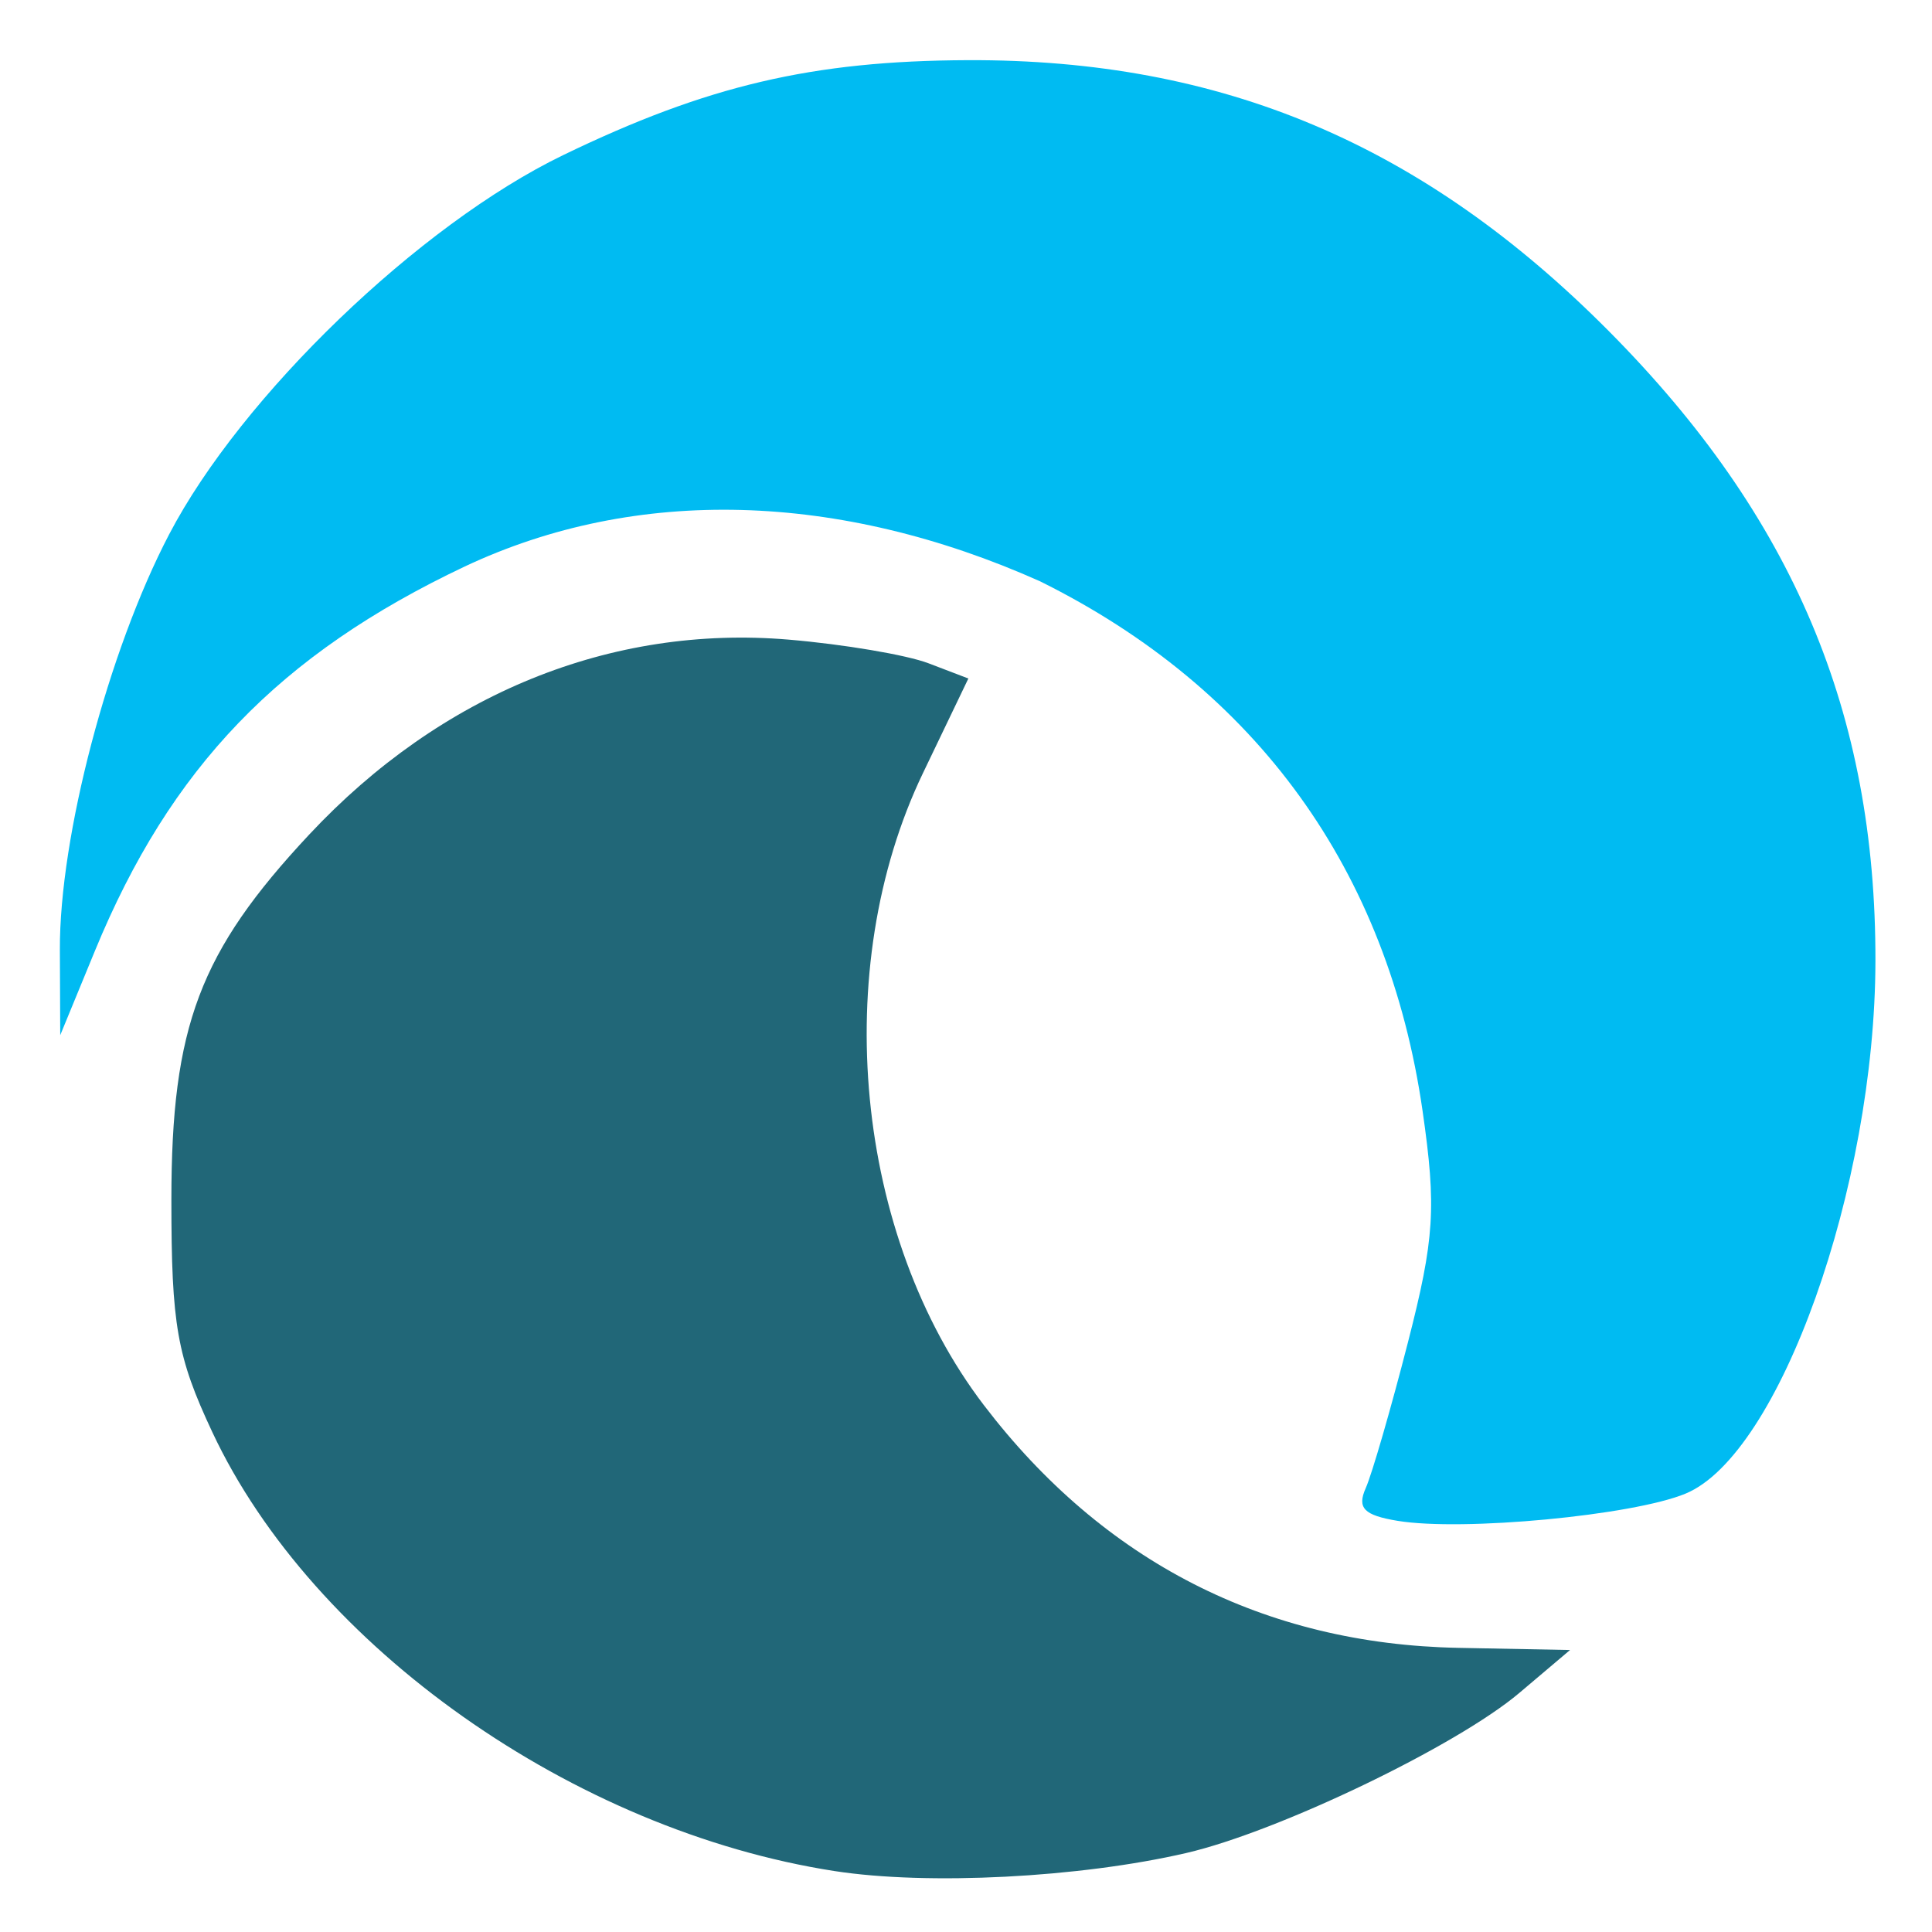 <?xml version="1.0" encoding="UTF-8" standalone="no"?>
<!-- Generator: flash2svg, http://dissentgraphics.com/tools/flash2svg -->

<svg
   xmlns:dc="http://purl.org/dc/elements/1.1/"
   xmlns:cc="http://creativecommons.org/ns#"
   xmlns:rdf="http://www.w3.org/1999/02/22-rdf-syntax-ns#"
   xmlns:svg="http://www.w3.org/2000/svg"
   xmlns="http://www.w3.org/2000/svg"
   xmlns:sodipodi="http://sodipodi.sourceforge.net/DTD/sodipodi-0.dtd"
   xmlns:inkscape="http://www.inkscape.org/namespaces/inkscape"
   id="VirtualBox"
   version="1.1"
   style="image-rendering:optimizeSpeed"
   x="0px"
   y="0px"
   width="512"
   height="512"
   viewBox="0 0 512 512"
   enable-background="new 0 0 1024 1024"
   inkscape:version="0.91 r13725"
   sodipodi:docname="wave-accounting.svg">
  <sodipodi:namedview
     pagecolor="#ffffff"
     bordercolor="#666666"
     borderopacity="1"
     objecttolerance="10"
     gridtolerance="10"
     guidetolerance="10"
     inkscape:pageopacity="0"
     inkscape:pageshadow="2"
     inkscape:window-width="1366"
     inkscape:window-height="715"
     id="namedview18"
     showgrid="false"
     inkscape:zoom="0.52204368"
     inkscape:cx="877.71435"
     inkscape:cy="367.78"
     inkscape:window-x="0"
     inkscape:window-y="24"
     inkscape:window-maximized="1"
     inkscape:current-layer="VirtualBox" />
  <defs
     transform="matrix(1 0 0 1 0 0) "
     id="defs3" />
  <g
     id="g3383"
     transform="translate(0,-1.916)">
    <path
       sodipodi:nodetypes="csssccscssssssscc"
       inkscape:connector-curvature="0"
       id="path3351"
       d="m 370.362,404.951 c -8.918,-1.476 -10.776,-3.388 -8.427,-8.672 1.657,-3.728 6.684,-21.085 11.17,-38.571 7.066,-27.54 7.587,-35.749 3.895,-61.375 -9.188,-63.778 -43.965,-111.917 -101.421,-140.387 -53.165,-23.73 -106.936,-25.317 -152.399,-3.91 -49.142,23.271 -78.043,53.306 -98.025,101.874 l -9.193,22.343 -0.096,-22.609 c -0.127,-30.015 12.804,-79.192 28.953,-110.108 19.174,-36.708 66.296,-82.065 104.421,-100.511 38.109,-18.438 66.043,-24.996 107.18,-25.163 67.454,-0.274 120.807,22.289 170.044,71.913 48.668,49.05 70.67,101.084 70.546,166.839 -0.113,59.86 -25.397,130.783 -50.313,141.126 -13.958,5.794 -59.121,10.061 -76.337,7.211 z"
       style="fill:#00bbf2;fill-opacity:1" />
    <path
       sodipodi:nodetypes="sssssscssscsss"
       inkscape:connector-curvature="0"
       id="path3351-3"
       d="m 221.153,497.765 c -69.133,-10.73 -138.256,-59.498 -164.898,-116.342 -9.374,-20 -10.839,-28.322 -10.837,-61.55 0,-45.929 7.48,-65.735 36.541,-96.804 34.873,-37.282 79.986,-55.62 127.049,-51.645 14.575,1.231 31.252,4.053 37.059,6.272 l 10.558,4.033 -12.049,25.105 c -24.86,51.796 -18.024,122.664 16.154,167.46 31.618,41.441 74.407,63.331 125.731,64.321 l 29.616,0.571 -13.437,11.37 c -16.613,14.057 -63.877,36.776 -88.261,42.426 -28.251,6.546 -68.543,8.613 -93.224,4.782 z"
       style="fill:#216778;fill-opacity:1;image-rendering:optimizeSpeed" />
  </g>
</svg>
